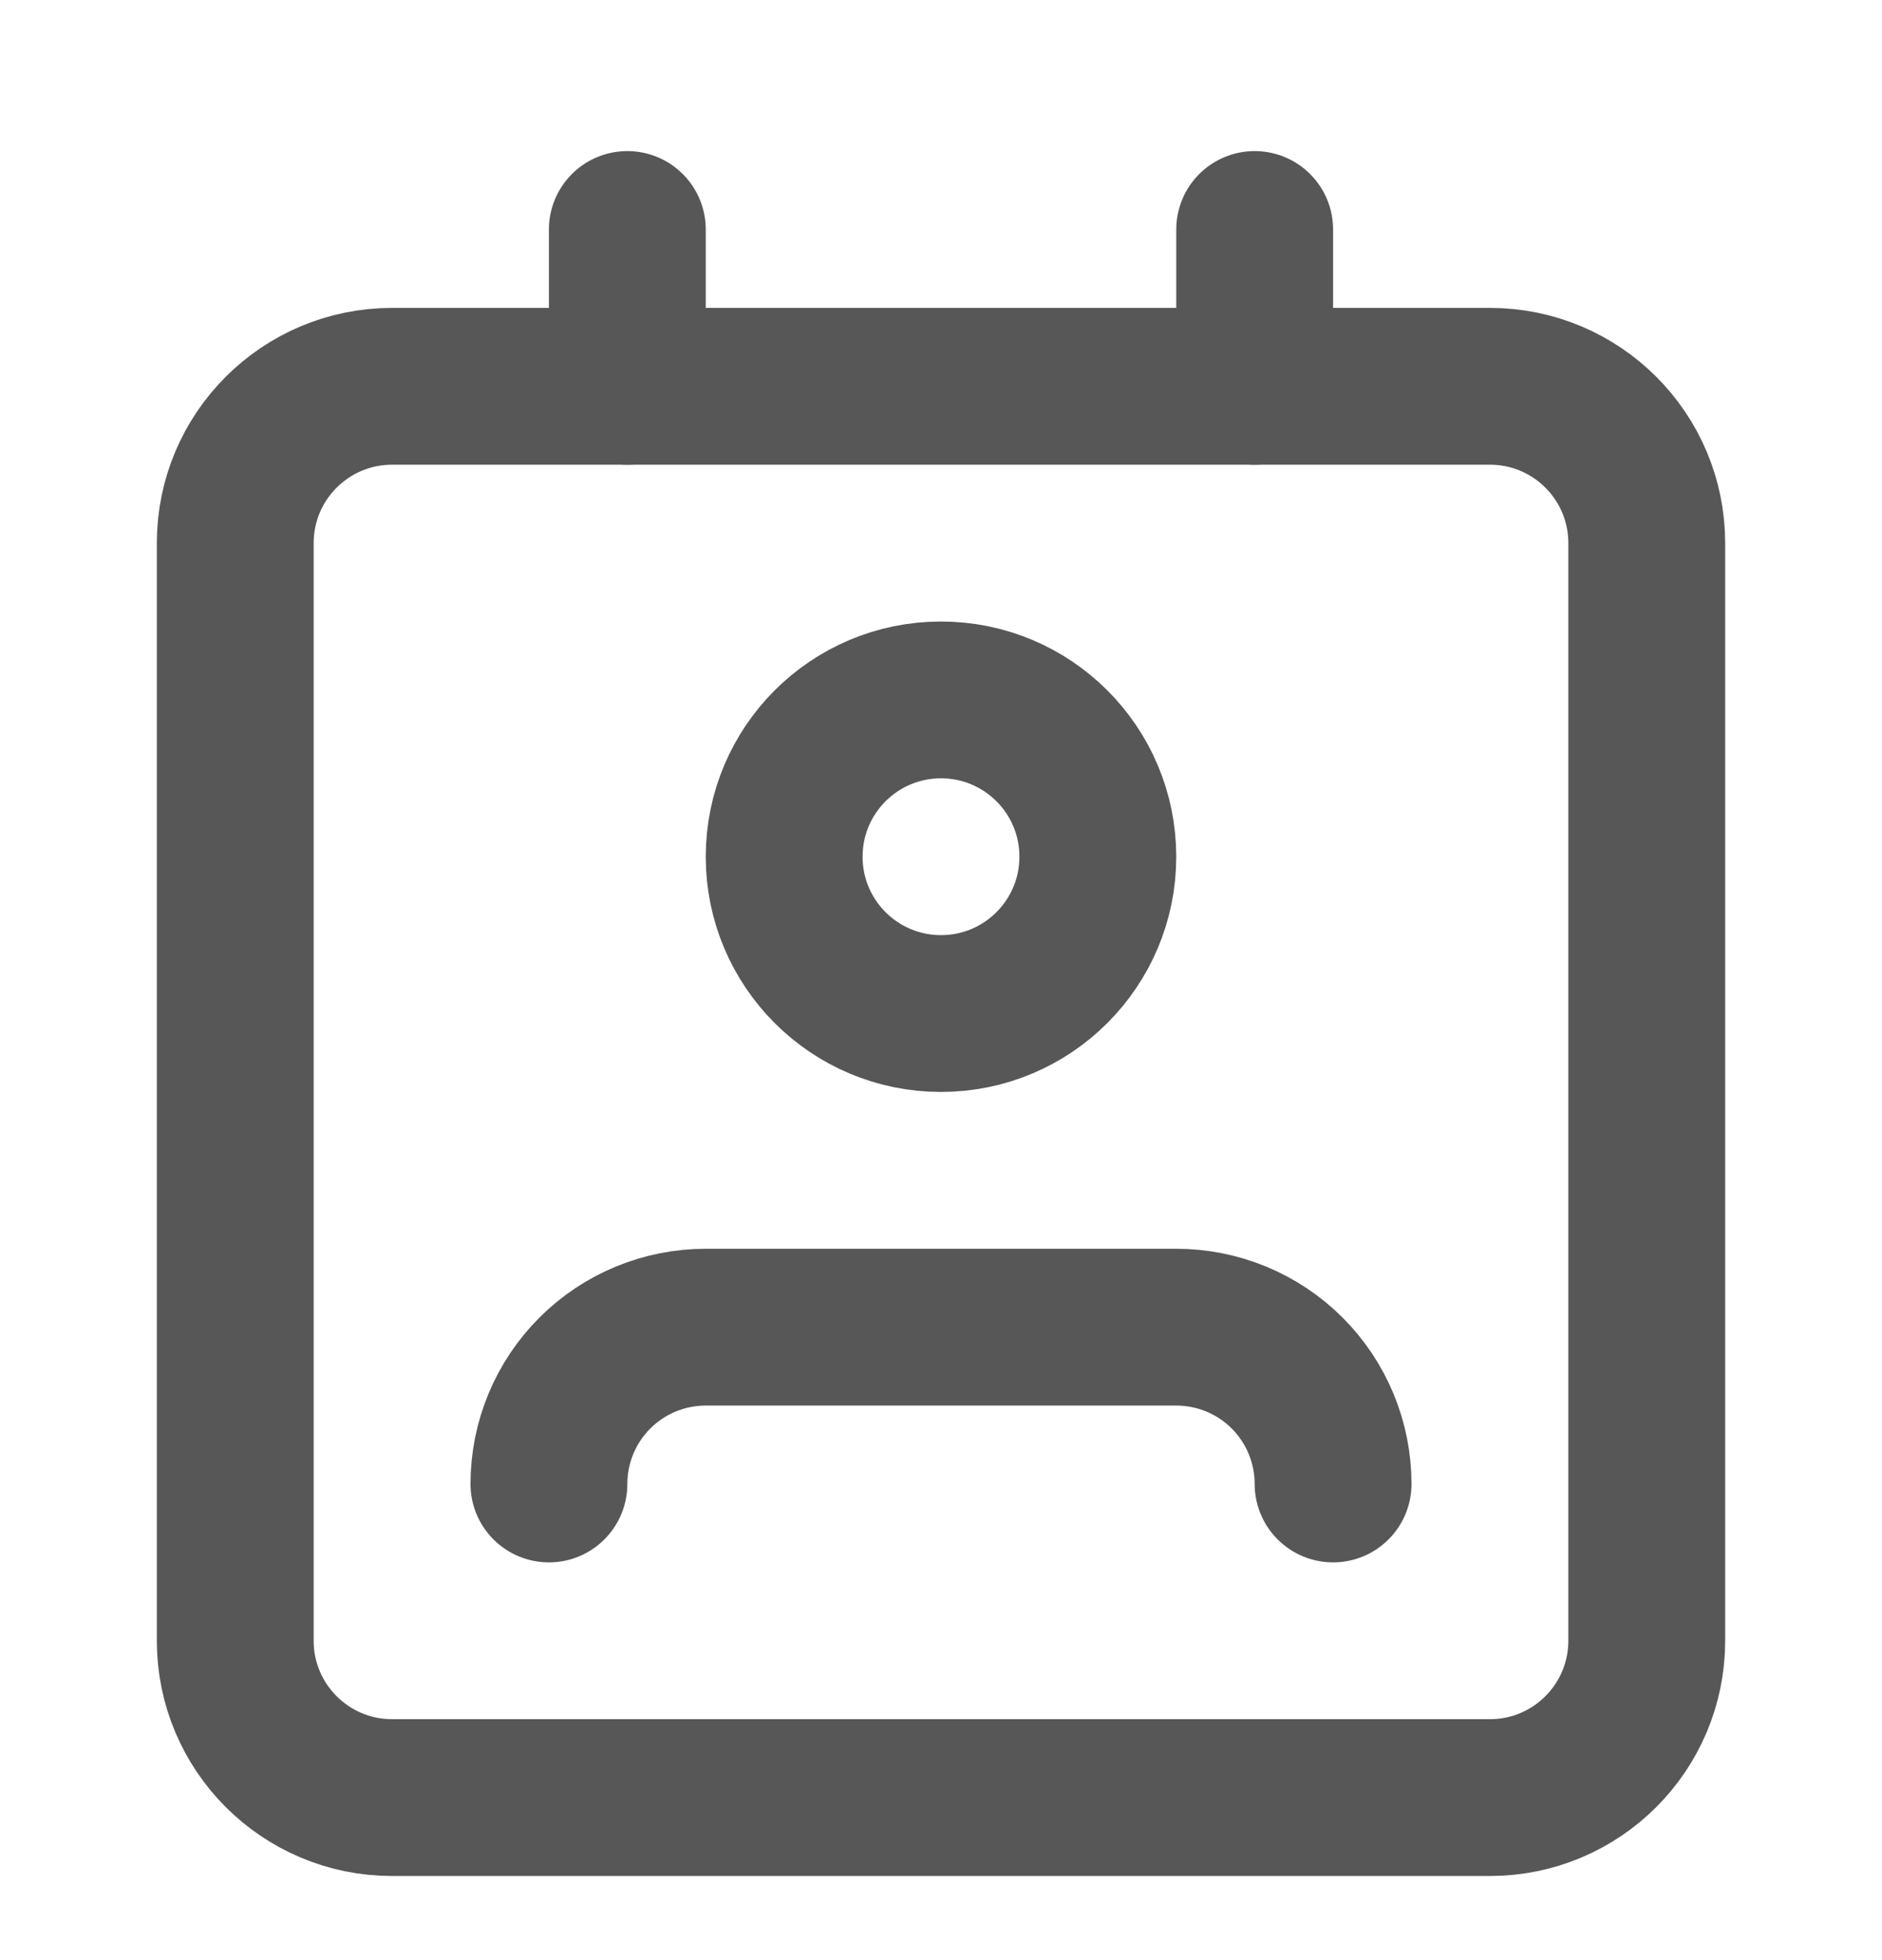 <svg width="24" height="25" viewBox="0 0 24 25" fill="none" xmlns="http://www.w3.org/2000/svg">
<path d="M17 18.927C17 18.396 16.789 17.887 16.414 17.512C16.039 17.137 15.53 16.927 15 16.927H9C8.47 16.927 7.961 17.137 7.586 17.512C7.211 17.887 7 18.396 7 18.927" stroke="#575757" stroke-width="2" stroke-linecap="round" stroke-linejoin="round"/>
<path d="M19 4.927H5C3.895 4.927 3 5.822 3 6.927V20.927C3 22.031 3.895 22.927 5 22.927H19C20.105 22.927 21 22.031 21 20.927V6.927C21 5.822 20.105 4.927 19 4.927Z" stroke="#575757" stroke-width="2" stroke-linecap="round" stroke-linejoin="round"/>
<path d="M12 12.927C13.105 12.927 14 12.031 14 10.927C14 9.822 13.105 8.927 12 8.927C10.895 8.927 10 9.822 10 10.927C10 12.031 10.895 12.927 12 12.927Z" stroke="#575757" stroke-width="2" stroke-linecap="round" stroke-linejoin="round"/>
<path d="M8 2.927V4.927" stroke="#575757" stroke-width="2" stroke-linecap="round" stroke-linejoin="round"/>
<path d="M16 2.927V4.927" stroke="#575757" stroke-width="2" stroke-linecap="round" stroke-linejoin="round"/>
</svg>
